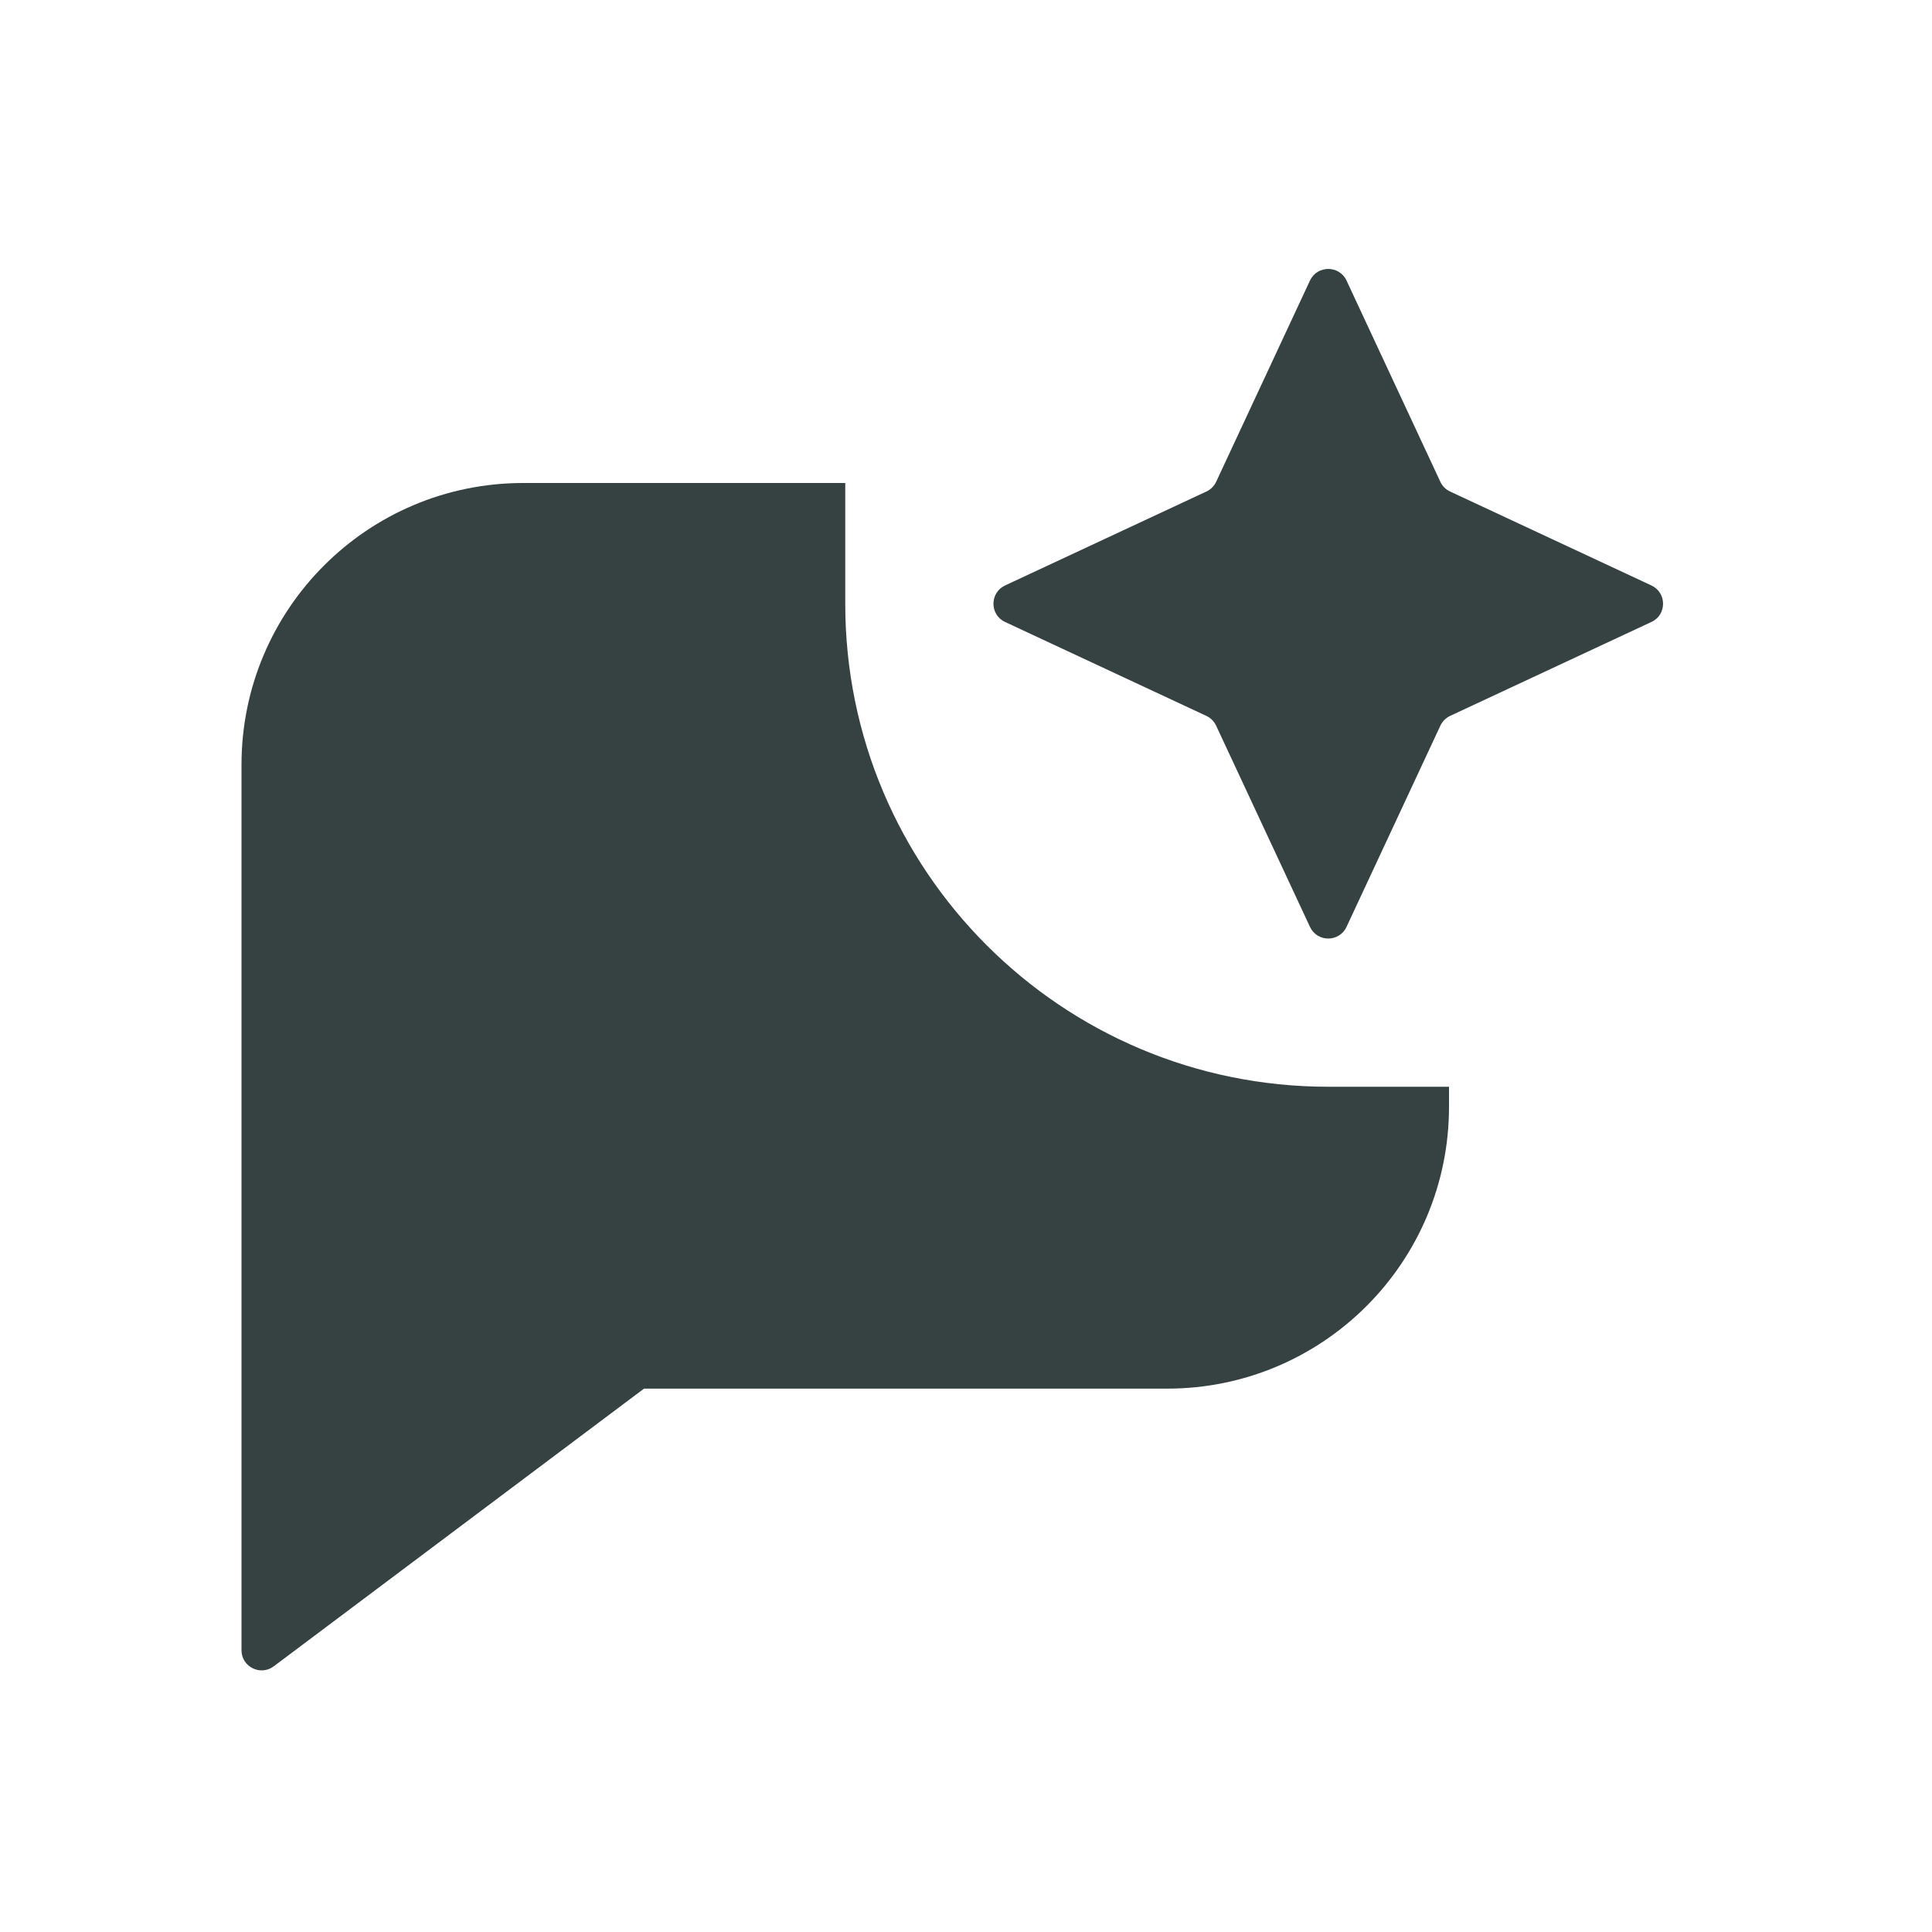 <svg width="24" height="24" viewBox="0 0 24 24" fill="none" xmlns="http://www.w3.org/2000/svg">
<path d="M16.727 3.485C16.637 3.293 16.363 3.293 16.273 3.485L15.107 5.986C15.082 6.039 15.039 6.082 14.986 6.106L12.485 7.273C12.293 7.363 12.293 7.637 12.485 7.726L14.986 8.893C15.039 8.918 15.082 8.961 15.107 9.014L16.273 11.514C16.363 11.707 16.637 11.707 16.727 11.514L17.893 9.014C17.918 8.961 17.961 8.918 18.014 8.893L20.515 7.726C20.707 7.637 20.707 7.363 20.515 7.273L18.014 6.106C17.961 6.082 17.918 6.039 17.893 5.986L16.727 3.485Z" fill="#364141"/>
<path d="M6.5 6H10.5V7.5C10.5 10.814 13.186 13.5 16.5 13.5H18V13.75C18 15.683 16.433 17.25 14.5 17.25H8L3.4 20.7C3.235 20.823 3 20.706 3 20.5V9.5C3 7.567 4.567 6 6.5 6Z" fill="#364141"/>
</svg>
